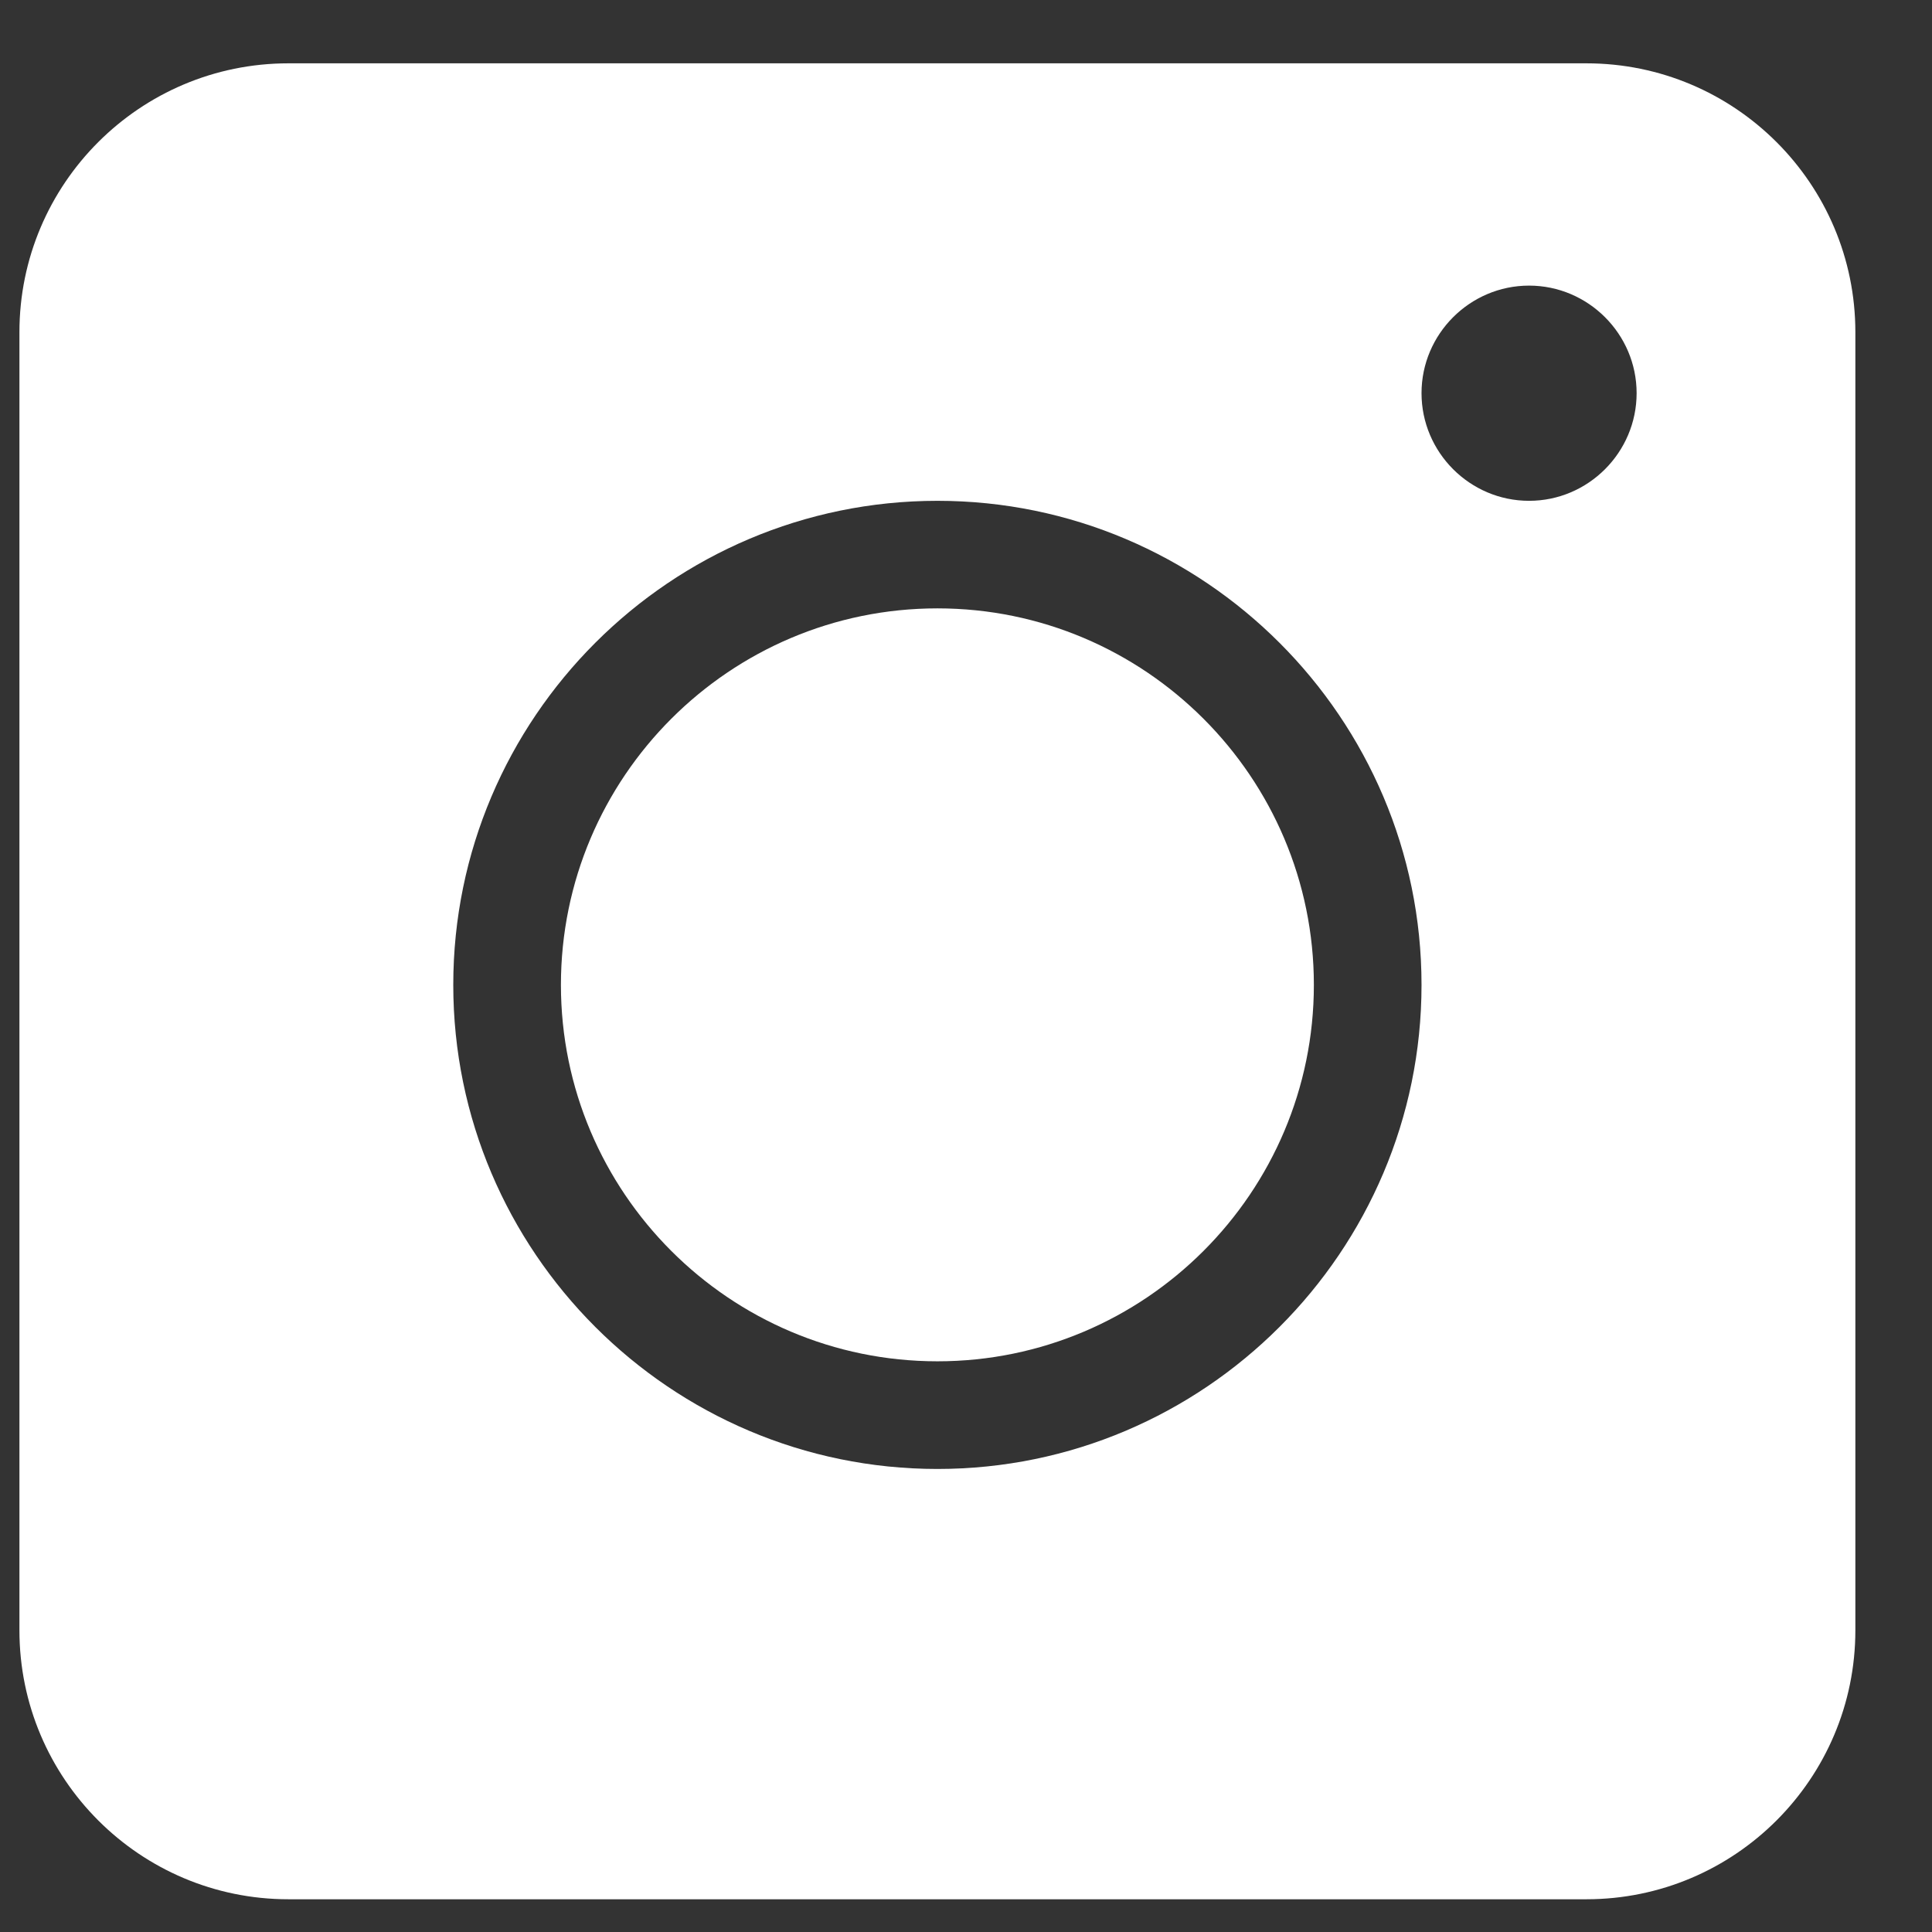 <svg width="18" height="18" viewBox="0 0 18 18" fill="none" xmlns="http://www.w3.org/2000/svg">
<rect x="0" y="0" width="18" height="18" fill="#333333" stroke="none"/>
<path d="M8.734 5.668C6.799 5.668 5.226 7.241 5.226 9.176C5.226 11.11 6.799 12.683 8.734 12.683C10.668 12.683 12.241 11.11 12.241 9.176C12.241 7.241 10.668 5.668 8.734 5.668ZM8.734 5.668C6.799 5.668 5.226 7.241 5.226 9.176C5.226 11.11 6.799 12.683 8.734 12.683C10.668 12.683 12.241 11.11 12.241 9.176C12.241 7.241 10.668 5.668 8.734 5.668ZM14.78 0.59H2.687C1.304 0.59 0.181 1.712 0.181 3.095V15.189C0.181 16.572 1.304 17.695 2.687 17.695H14.78C16.163 17.695 17.286 16.572 17.286 15.189V3.095C17.286 1.712 16.163 0.59 14.78 0.59ZM8.734 13.686C6.248 13.686 4.223 11.661 4.223 9.176C4.223 6.69 6.248 4.666 8.734 4.666C11.219 4.666 13.244 6.69 13.244 9.176C13.244 11.661 11.219 13.686 8.734 13.686ZM14.246 4.666C13.695 4.666 13.244 4.215 13.244 3.663C13.244 3.112 13.695 2.661 14.246 2.661C14.797 2.661 15.248 3.112 15.248 3.663C15.248 4.215 14.797 4.666 14.246 4.666ZM8.734 5.668C6.799 5.668 5.226 7.241 5.226 9.176C5.226 11.11 6.799 12.683 8.734 12.683C10.668 12.683 12.241 11.11 12.241 9.176C12.241 7.241 10.668 5.668 8.734 5.668ZM8.734 5.668C6.799 5.668 5.226 7.241 5.226 9.176C5.226 11.11 6.799 12.683 8.734 12.683C10.668 12.683 12.241 11.11 12.241 9.176C12.241 7.241 10.668 5.668 8.734 5.668ZM8.734 5.668C6.799 5.668 5.226 7.241 5.226 9.176C5.226 11.11 6.799 12.683 8.734 12.683C10.668 12.683 12.241 11.11 12.241 9.176C12.241 7.241 10.668 5.668 8.734 5.668Z" fill="white"/>
</svg>
